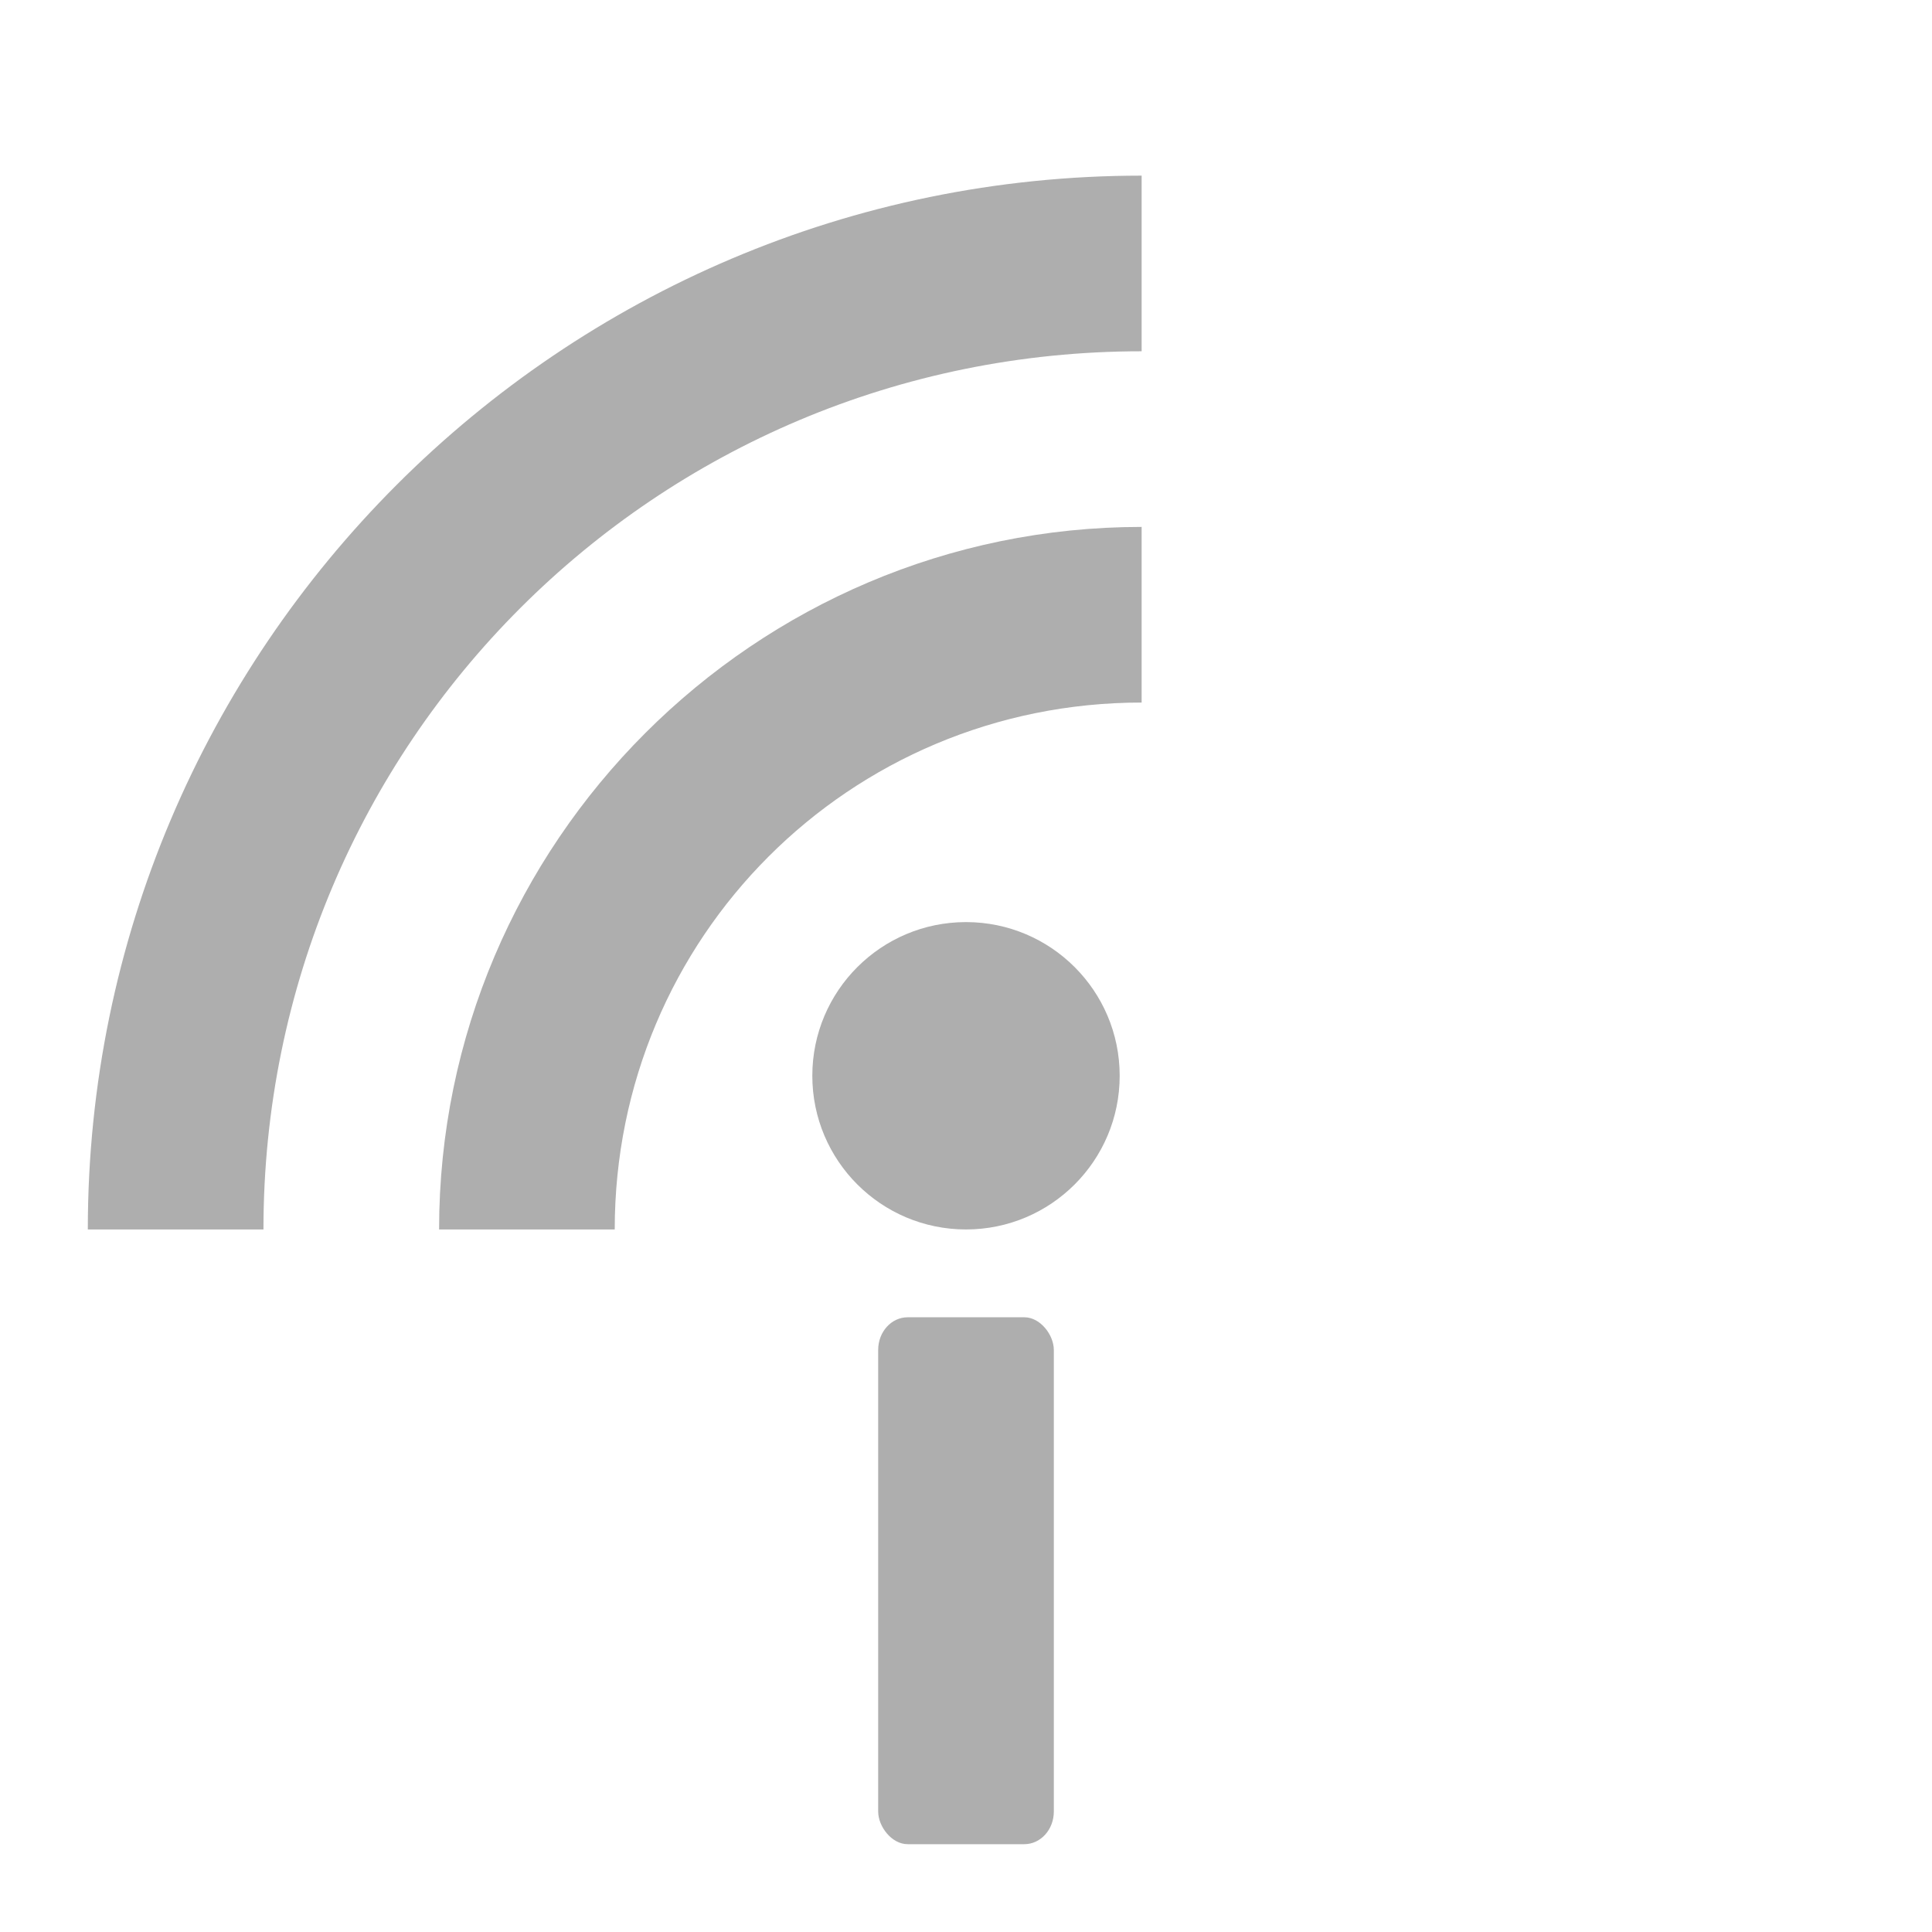 <?xml version="1.0" encoding="UTF-8" standalone="no"?>
<!-- Created with Inkscape (http://www.inkscape.org/) -->

<svg
   xmlns:dc="http://purl.org/dc/elements/1.1/"
   xmlns:cc="http://creativecommons.org/ns#"
   xmlns:rdf="http://www.w3.org/1999/02/22-rdf-syntax-ns#"
   xmlns:svg="http://www.w3.org/2000/svg"
   xmlns="http://www.w3.org/2000/svg"
   xmlns:sodipodi="http://sodipodi.sourceforge.net/DTD/sodipodi-0.dtd"
   xmlns:inkscape="http://www.inkscape.org/namespaces/inkscape"
   width="22"
   height="22"
   id="svg1334"
   sodipodi:version="0.32"
   inkscape:version="0.91 r"
   sodipodi:docname="insync-offline.svg"
   version="1.0"
   inkscape:export-filename="/home/jaap/code/pyzim-trunk/icons/zim22.png"
   inkscape:export-xdpi="89.998703"
   inkscape:export-ydpi="89.998703"
   inkscape:output_extension="org.inkscape.output.svg.inkscape"
   sodipodi:modified="TRUE">
  <defs
     id="defs1336" />
  <sodipodi:namedview
     id="base"
     pagecolor="#ffffff"
     bordercolor="#666666"
     borderopacity="1.0"
     inkscape:pageopacity="0.0"
     inkscape:pageshadow="2"
     inkscape:zoom="15.441683"
     inkscape:cx="10.812986"
     inkscape:cy="5.1877241"
     inkscape:current-layer="layer1"
     showgrid="true"
     inkscape:document-units="px"
     inkscape:grid-bbox="true"
     inkscape:window-width="1366"
     inkscape:window-height="747"
     inkscape:window-x="0"
     inkscape:window-y="21"
     showguides="true"
     inkscape:guide-bbox="true"
     inkscape:showpageshadow="false"
     inkscape:window-maximized="1"
     inkscape:snap-global="false">
    <inkscape:grid
       type="xygrid"
       id="grid4195" />
    <sodipodi:guide
       position="17.615,-6.865"
       orientation="0,1"
       id="guide4202" />
  </sodipodi:namedview>
  <g
     id="layer1"
     inkscape:label="Layer 1"
     inkscape:groupmode="layer"
     transform="translate(0,-42)">
    <path
       style="color:#000000;font-style:normal;font-variant:normal;font-weight:normal;font-stretch:normal;font-size:medium;line-height:normal;font-family:sans-serif;text-indent:0;text-align:start;text-decoration:none;text-decoration-line:none;text-decoration-style:solid;text-decoration-color:#000000;letter-spacing:normal;word-spacing:normal;text-transform:none;direction:ltr;block-progression:tb;writing-mode:lr-tb;baseline-shift:baseline;text-anchor:start;white-space:normal;clip-rule:nonzero;display:inline;overflow:visible;visibility:visible;opacity:0.4;isolation:auto;mix-blend-mode:normal;color-interpolation:sRGB;color-interpolation-filters:linearRGB;solid-color:#000000;solid-opacity:1;fill:#353535;fill-opacity:1;fill-rule:nonzero;stroke:none;stroke-width:2;stroke-linecap:butt;stroke-linejoin:bevel;stroke-miterlimit:4;stroke-dasharray:none;stroke-dashoffset:0;stroke-opacity:1;color-rendering:auto;image-rendering:auto;shape-rendering:auto;text-rendering:auto;enable-background:accumulate"
       d="m 13,48 c -4.406,0 -8,3.594 -8,8 l 2,0 c 2e-7,-3.326 2.674,-6 6,-6 l 0,-2 z"
       id="path4146"
       inkscape:connector-curvature="0" />
    <path
       style="color:#000000;font-style:normal;font-variant:normal;font-weight:normal;font-stretch:normal;font-size:medium;line-height:normal;font-family:sans-serif;text-indent:0;text-align:start;text-decoration:none;text-decoration-line:none;text-decoration-style:solid;text-decoration-color:#000000;letter-spacing:normal;word-spacing:normal;text-transform:none;direction:ltr;block-progression:tb;writing-mode:lr-tb;baseline-shift:baseline;text-anchor:start;white-space:normal;clip-rule:nonzero;display:inline;overflow:visible;visibility:visible;opacity:0.4;isolation:auto;mix-blend-mode:normal;color-interpolation:sRGB;color-interpolation-filters:linearRGB;solid-color:#000000;solid-opacity:1;fill:#353535;fill-opacity:1;fill-rule:nonzero;stroke:none;stroke-width:2;stroke-linecap:butt;stroke-linejoin:bevel;stroke-miterlimit:4;stroke-dasharray:none;stroke-dashoffset:0;stroke-opacity:1;color-rendering:auto;image-rendering:auto;shape-rendering:auto;text-rendering:auto;enable-background:accumulate"
       d="M 13,44 C 6.384,44 1,49.384 1,56 l 2,0 c 3e-7,-5.535 4.465,-10 10,-10 l 0,-2 z"
       id="path4146-6"
       inkscape:connector-curvature="0" />
    <circle
       style="opacity:0.4;fill:#353535;fill-opacity:1;fill-rule:nonzero;stroke:none;stroke-width:2;stroke-linecap:butt;stroke-linejoin:bevel;stroke-miterlimit:4;stroke-dasharray:none;stroke-dashoffset:0;stroke-opacity:1"
       id="path4163"
       cx="11"
       cy="54.25"
       r="1.75" />
    <rect
       style="opacity:0.4;fill:#353535;fill-opacity:1;fill-rule:nonzero;stroke:none;stroke-width:2;stroke-linecap:butt;stroke-linejoin:bevel;stroke-miterlimit:4;stroke-dasharray:none;stroke-dashoffset:0;stroke-opacity:1"
       id="rect4165"
       width="2"
       height="6"
       x="10"
       y="57"
       rx="0.336"
       ry="0.371" />
  </g>
</svg>
